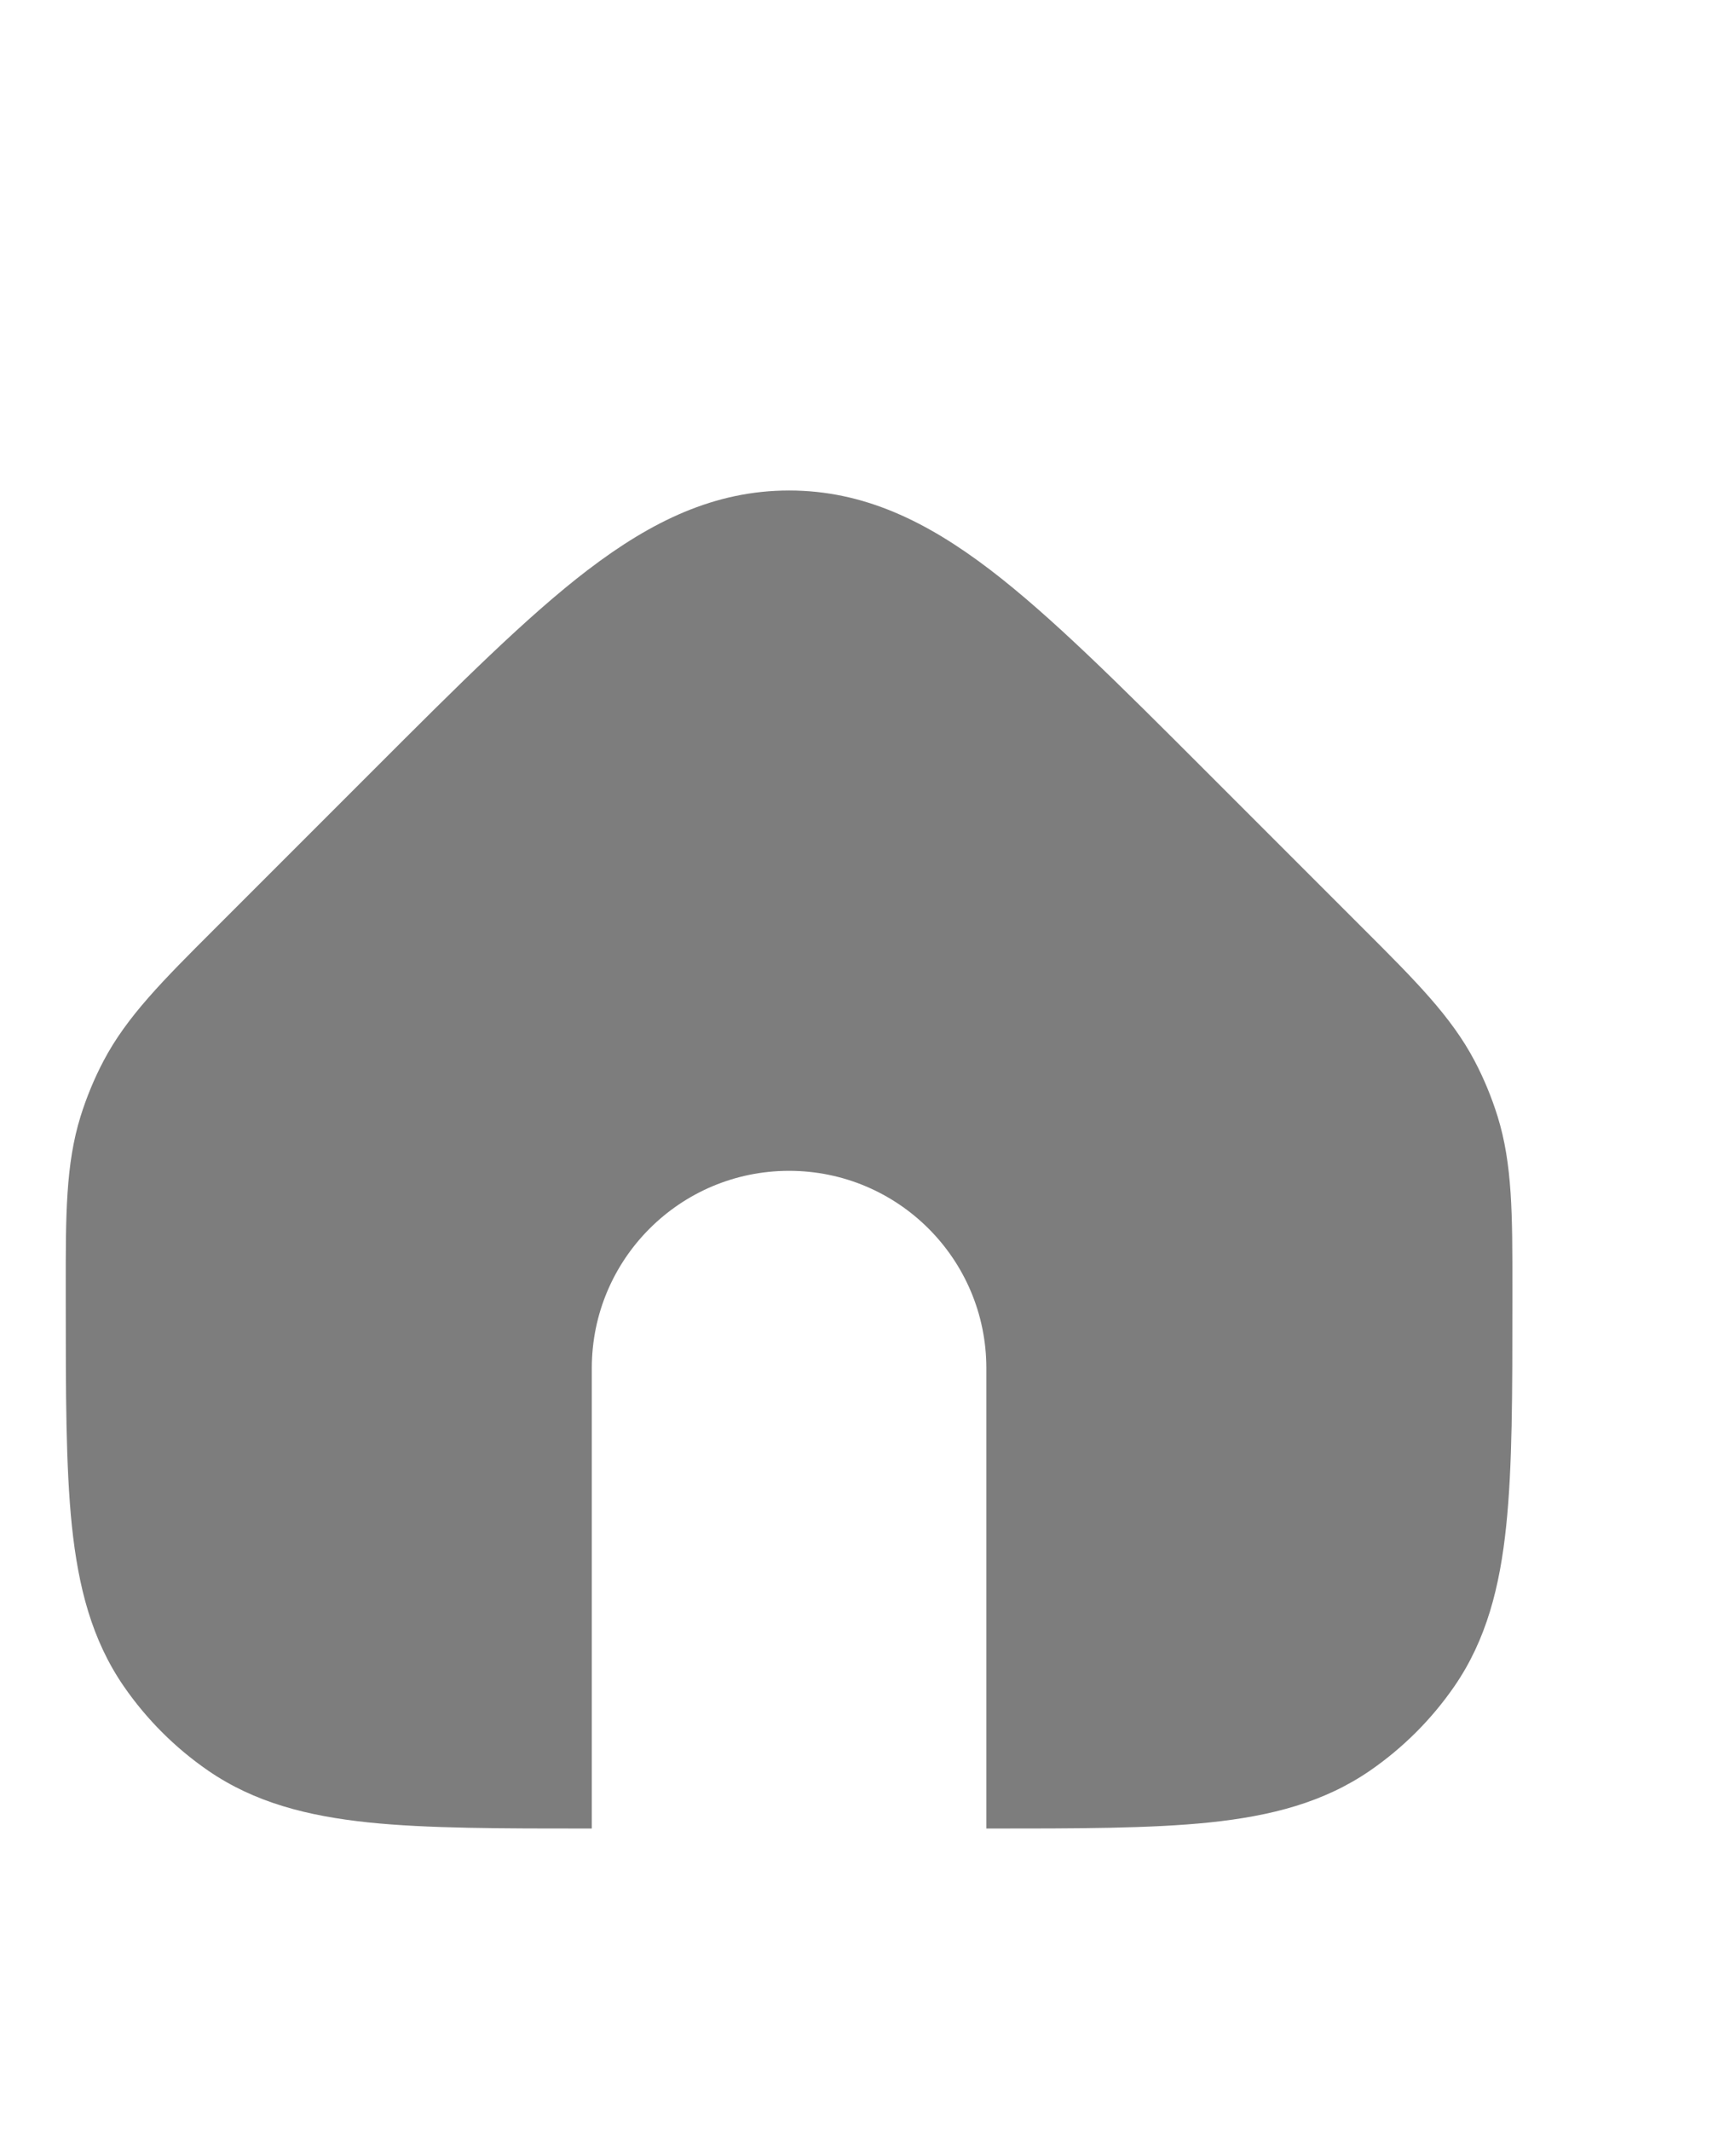 <svg fill="#7D7D7D" xmlns="http://www.w3.org/2000/svg" version="1.1" viewBox="0.0 -20.0 110.0 135.0">
 <path d="m37.266 16.09c4.012-3.059 8.004-5.019 12.734-5.019s8.723 1.961 12.734 5.019c3.863 2.949 8.195 7.281 13.566 12.652l10.113 10.113c3.277 3.273 5.551 5.547 7.027 8.355 0.59 1.121 1.074 2.297 1.453 3.508 0.941 3.031 0.941 6.242 0.938 10.879v0.836c0 5.797 0 10.473-0.391 14.219-0.402 3.871-1.254 7.219-3.281 10.164-1.441 2.09-3.254 3.902-5.344 5.344-2.945 2.027-6.293 2.879-10.164 3.285-3.731 0.387-8.387 0.387-14.152 0.387v-29.164c0-6.906-5.598-12.5-12.5-12.5s-12.5 5.594-12.5 12.5v29.164c-5.766 0-10.422 0-14.152-0.387-3.871-0.406-7.219-1.258-10.164-3.285-2.09-1.441-3.902-3.254-5.344-5.344-2.027-2.945-2.879-6.293-3.285-10.164-0.387-3.746-0.387-8.422-0.387-14.219v-0.836c-0.004-4.637-0.004-7.848 0.938-10.879 0.379-1.211 0.863-2.387 1.453-3.508 1.477-2.809 3.75-5.082 7.027-8.355l10.113-10.113c5.371-5.371 9.703-9.703 13.566-12.652z"/>
</svg>